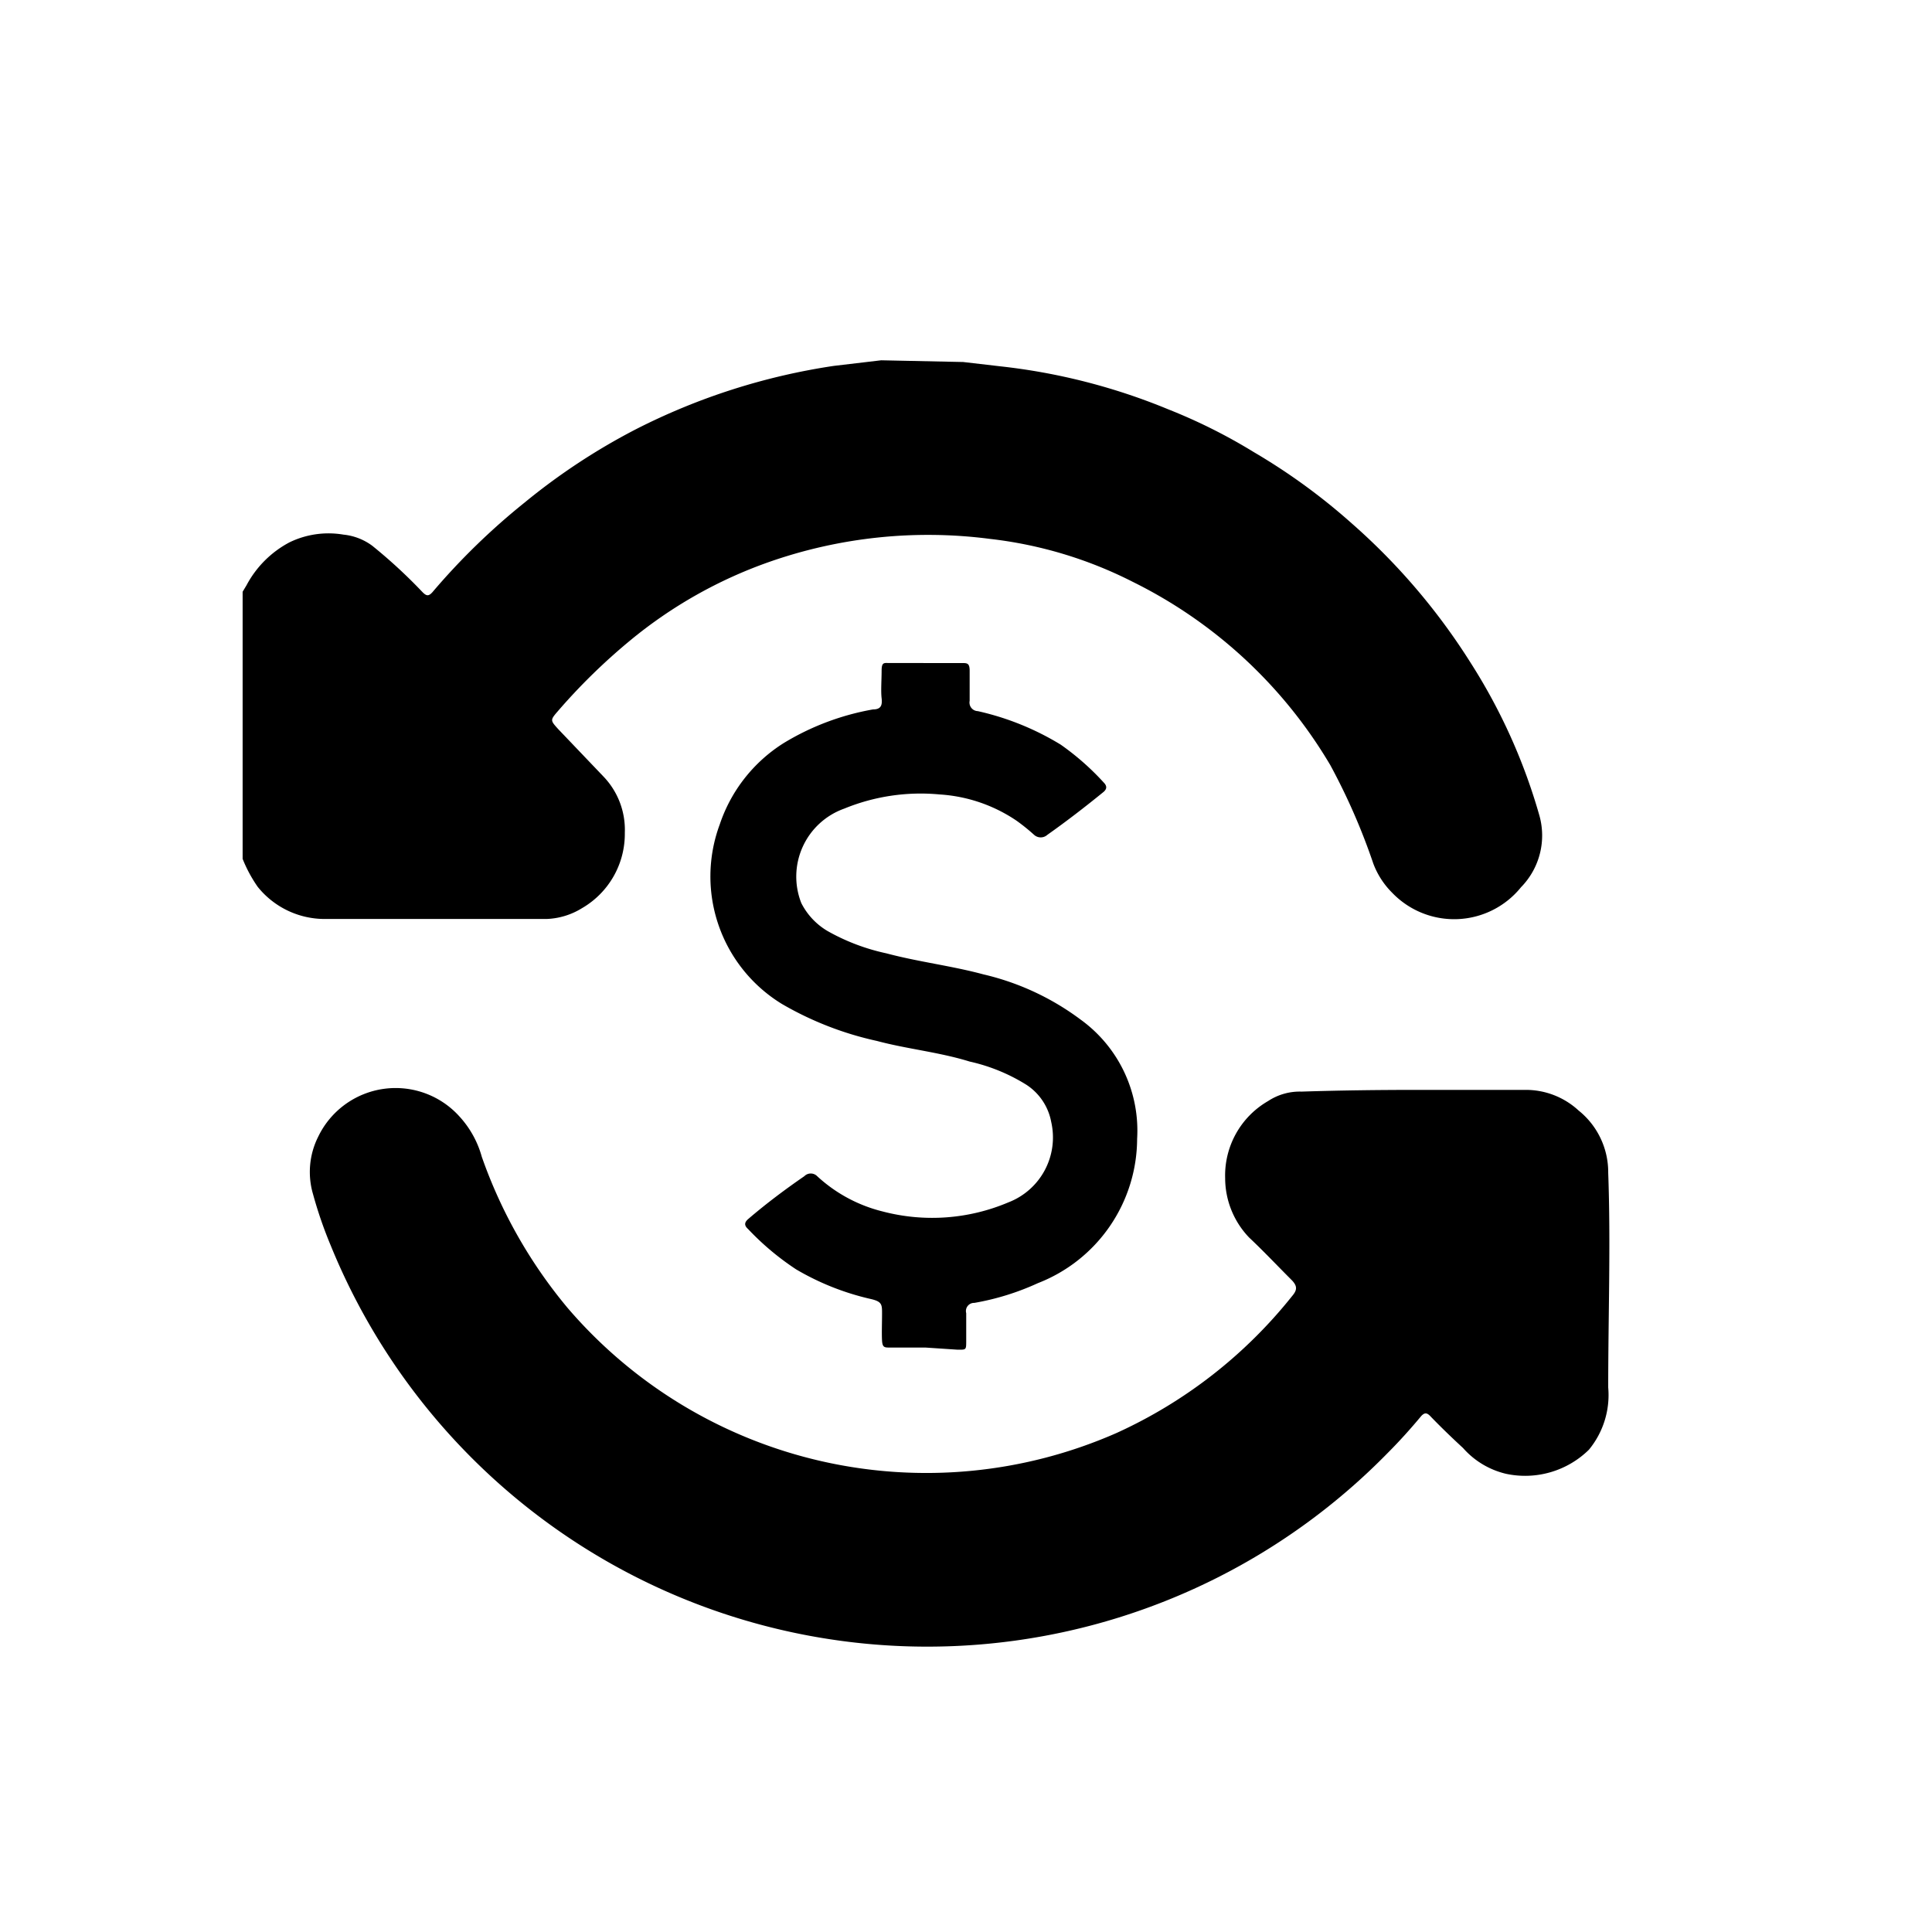<svg id="Capa_1" data-name="Capa 1" xmlns="http://www.w3.org/2000/svg" viewBox="0 0 44.99 44.99"><path d="M22.43,8.43l.86.1a14.31,14.31,0,0,1,3.91,1,12.86,12.86,0,0,1,2,1,14.29,14.29,0,0,1,2.28,1.66,14.82,14.82,0,0,1,2.77,3.25A13.41,13.41,0,0,1,35.85,19a1.72,1.72,0,0,1-.43,1.66,2,2,0,0,1-3,.13,1.9,1.9,0,0,1-.44-.68,14.75,14.75,0,0,0-1-2.29,11,11,0,0,0-4.6-4.27,9.76,9.76,0,0,0-3.32-1,11.19,11.19,0,0,0-5.16.54,10.59,10.59,0,0,0-3.22,1.82A14,14,0,0,0,13,16.55c-.19.22-.19.22,0,.43l1.05,1.1a1.79,1.79,0,0,1,.5,1.31,2,2,0,0,1-1,1.76,1.68,1.68,0,0,1-.82.25c-.69,0-1.39,0-2.09,0-1,0-2.06,0-3.09,0A2,2,0,0,1,6,20.65,3.22,3.22,0,0,1,5.65,20V13.78s.06-.1.09-.15a2.41,2.41,0,0,1,1-1A2.08,2.08,0,0,1,8,12.45a1.35,1.35,0,0,1,.67.26,12,12,0,0,1,1.17,1.08c.09.09.14.1.23,0a15.73,15.73,0,0,1,2.15-2.09A14.78,14.78,0,0,1,14.8,10a15,15,0,0,1,4.62-1.48l1.1-.13Z"/><path d="M33,25.38c.83,0,1.67,0,2.51,0a1.81,1.81,0,0,1,1.25.48,1.84,1.84,0,0,1,.69,1.45c.06,1.65,0,3.31,0,5A2,2,0,0,1,37,33.76a2.12,2.12,0,0,1-1.93.56,1.92,1.92,0,0,1-1-.6c-.26-.24-.52-.49-.77-.75-.08-.08-.13-.07-.2,0-.25.3-.51.59-.78.86A15,15,0,0,1,7.7,29a9.83,9.83,0,0,1-.41-1.19,1.83,1.83,0,0,1,.12-1.34A2,2,0,0,1,10.7,26a2.29,2.29,0,0,1,.52.94,11.33,11.33,0,0,0,2,3.52A11,11,0,0,0,26,33.37a11.09,11.09,0,0,0,4.09-3.19c.12-.14.12-.23,0-.36-.34-.34-.67-.69-1-1a2,2,0,0,1-.56-1.38,2,2,0,0,1,1-1.8,1.34,1.34,0,0,1,.78-.22C31.24,25.39,32.14,25.38,33,25.38Z"/><path d="M21.55,31.38h-.83c-.12,0-.17,0-.18-.16s0-.42,0-.63,0-.28-.26-.34a6.08,6.08,0,0,1-1.74-.69,6.28,6.28,0,0,1-1.12-.94c-.09-.08-.09-.15,0-.23.42-.36.86-.69,1.31-1a.21.21,0,0,1,.3,0,3.47,3.47,0,0,0,1.52.82A4.54,4.54,0,0,0,23.48,28a1.62,1.62,0,0,0,1-1.87,1.32,1.32,0,0,0-.58-.87,4.23,4.23,0,0,0-1.32-.54c-.71-.22-1.45-.29-2.16-.48a7.64,7.64,0,0,1-2.21-.86,3.48,3.48,0,0,1-1.45-4.18,3.58,3.58,0,0,1,1.48-1.89,6,6,0,0,1,2.09-.79c.18,0,.22-.09.2-.26s0-.43,0-.64.06-.18.19-.18H22.4c.12,0,.18,0,.18.18s0,.47,0,.7a.2.2,0,0,0,.19.24,6.37,6.37,0,0,1,1.93.78,6.08,6.08,0,0,1,1,.88c.08.08.08.15,0,.22-.43.35-.87.69-1.31,1a.23.23,0,0,1-.31,0,4.54,4.54,0,0,0-.41-.33,3.59,3.59,0,0,0-1.79-.61,4.69,4.69,0,0,0-2.22.33,1.68,1.68,0,0,0-1,2.2,1.59,1.59,0,0,0,.61.65,4.84,4.84,0,0,0,1.37.52c.75.2,1.52.29,2.26.49a6.08,6.08,0,0,1,2.26,1.05,3.19,3.19,0,0,1,1.32,2.78,3.62,3.62,0,0,1-2.31,3.36,6,6,0,0,1-1.48.46.19.19,0,0,0-.19.24c0,.21,0,.42,0,.64s0,.21-.2.21Z"/></svg>